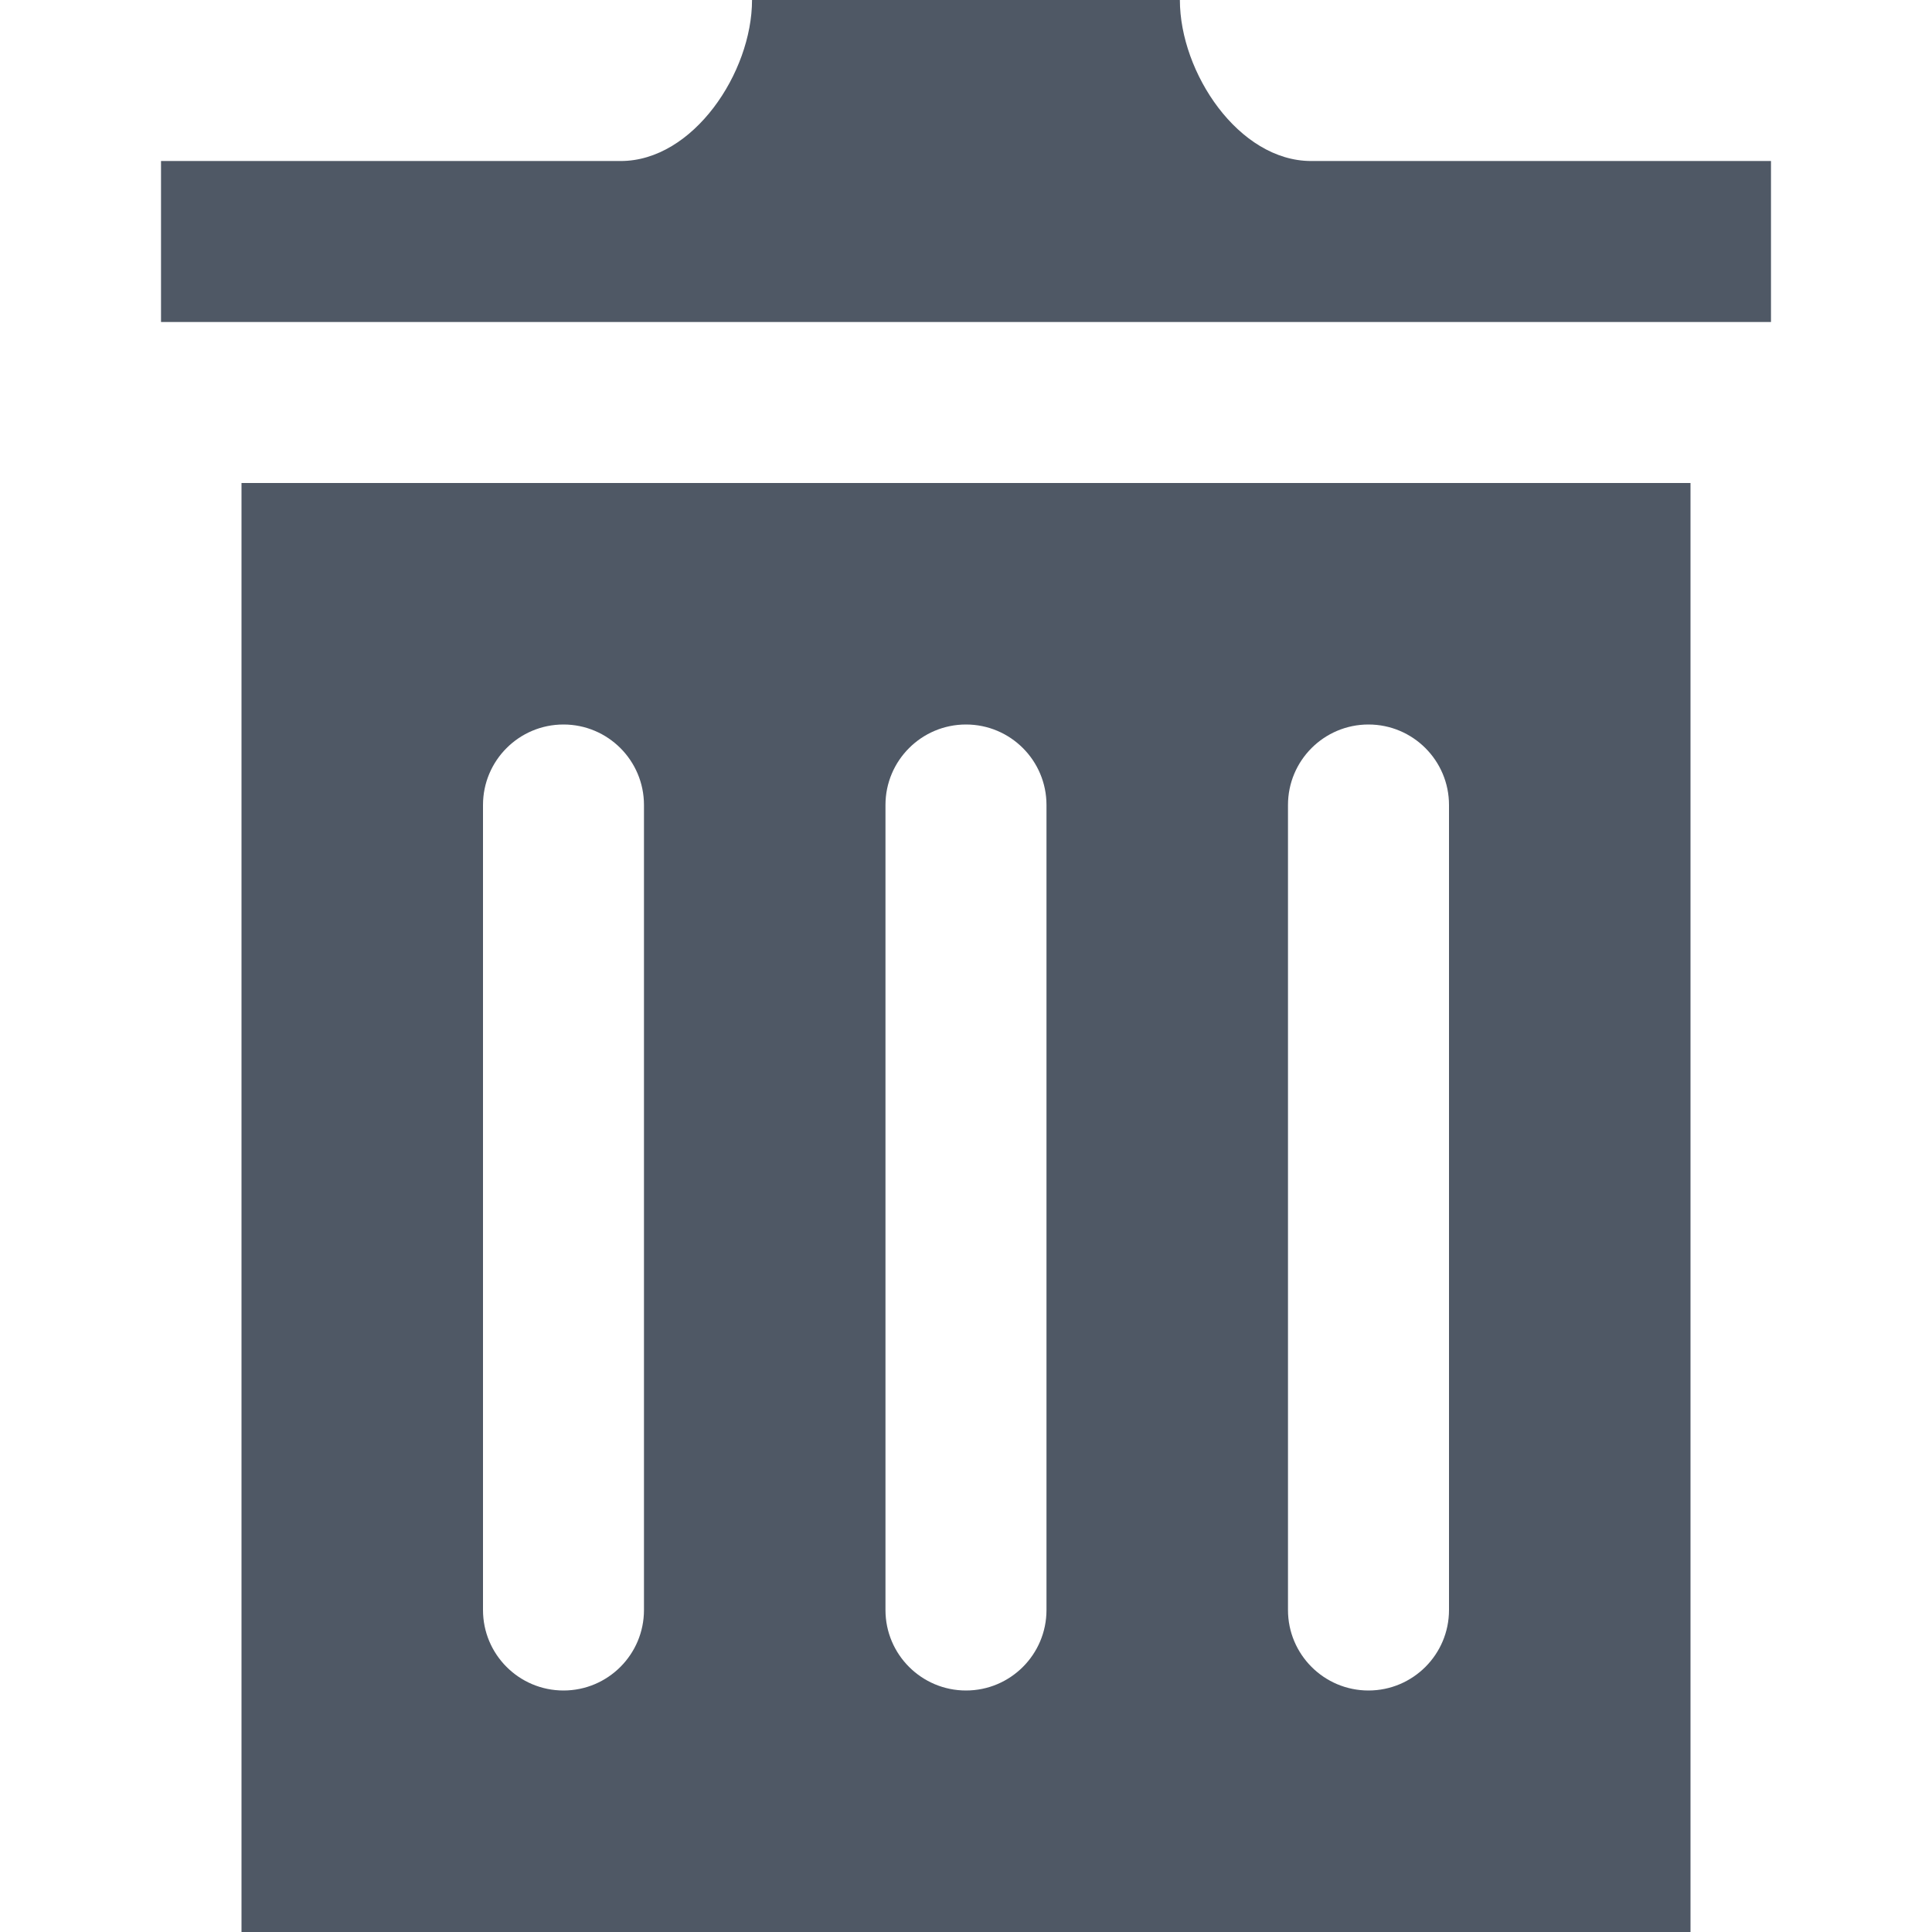 <svg width="44" height="44" viewBox="0 0 44 44" fill="none" xmlns="http://www.w3.org/2000/svg">
<path d="M5.5 11V44H38.5V11H5.5ZM14.666 36.667C14.666 37.679 13.845 38.5 12.833 38.5C11.821 38.5 11 37.679 11 36.667V18.333C11 17.321 11.821 16.5 12.833 16.5C13.845 16.5 14.666 17.321 14.666 18.333V36.667ZM23.833 36.667C23.833 37.679 23.012 38.5 22 38.5C20.988 38.5 20.166 37.679 20.166 36.667V18.333C20.166 17.321 20.988 16.5 22 16.5C23.012 16.5 23.833 17.321 23.833 18.333V36.667ZM33 36.667C33 37.679 32.178 38.5 31.166 38.5C30.154 38.5 29.333 37.679 29.333 36.667V18.333C29.333 17.321 30.154 16.5 31.166 16.5C32.178 16.5 33 17.321 33 18.333V36.667ZM40.333 3.667V7.333H3.667V3.667H14.137C15.787 3.667 17.127 1.652 17.127 0H26.871C26.871 1.652 28.209 3.667 29.861 3.667H40.333Z" fill="#4F5865"/>
</svg>

